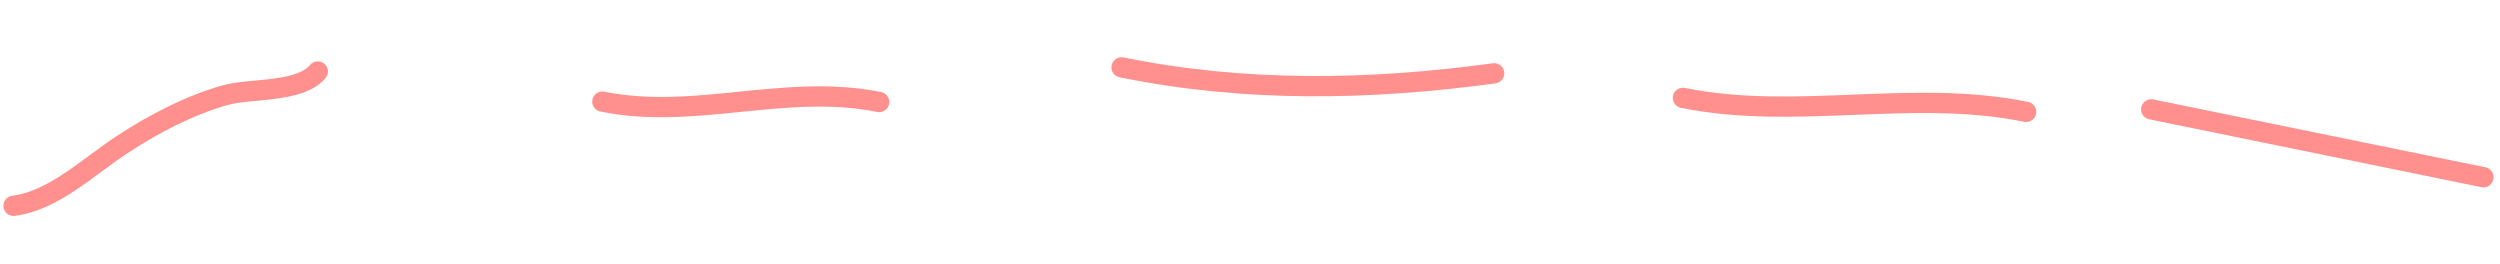<svg width="370" height="39" viewBox="0 0 370 39" fill="none" xmlns="http://www.w3.org/2000/svg">
<path d="M318.381 16.185L367.547 26.232" stroke="#FF908D" stroke-width="3" stroke-linecap="round"/>
<path d="M299.866 16.556C282.951 13.099 265.754 17.893 249.07 14.484" stroke="#FF908D" stroke-width="3" stroke-linecap="round"/>
<path d="M221.129 10.851C202.759 13.363 184.201 13.689 165.992 9.968" stroke="#FF908D" stroke-width="3" stroke-linecap="round"/>
<path d="M130.115 15.099C116.318 12.28 102.834 17.832 89.152 15.036" stroke="#FF908D" stroke-width="3" stroke-linecap="round"/>
<path d="M47.037 10.584C44.313 13.799 37.046 13.008 33.227 14.108C27.91 15.64 22.848 18.294 18.211 21.309C13.174 24.585 7.946 29.715 2 30.458" stroke="#FF908D" stroke-width="3" stroke-linecap="round"/>
</svg>

